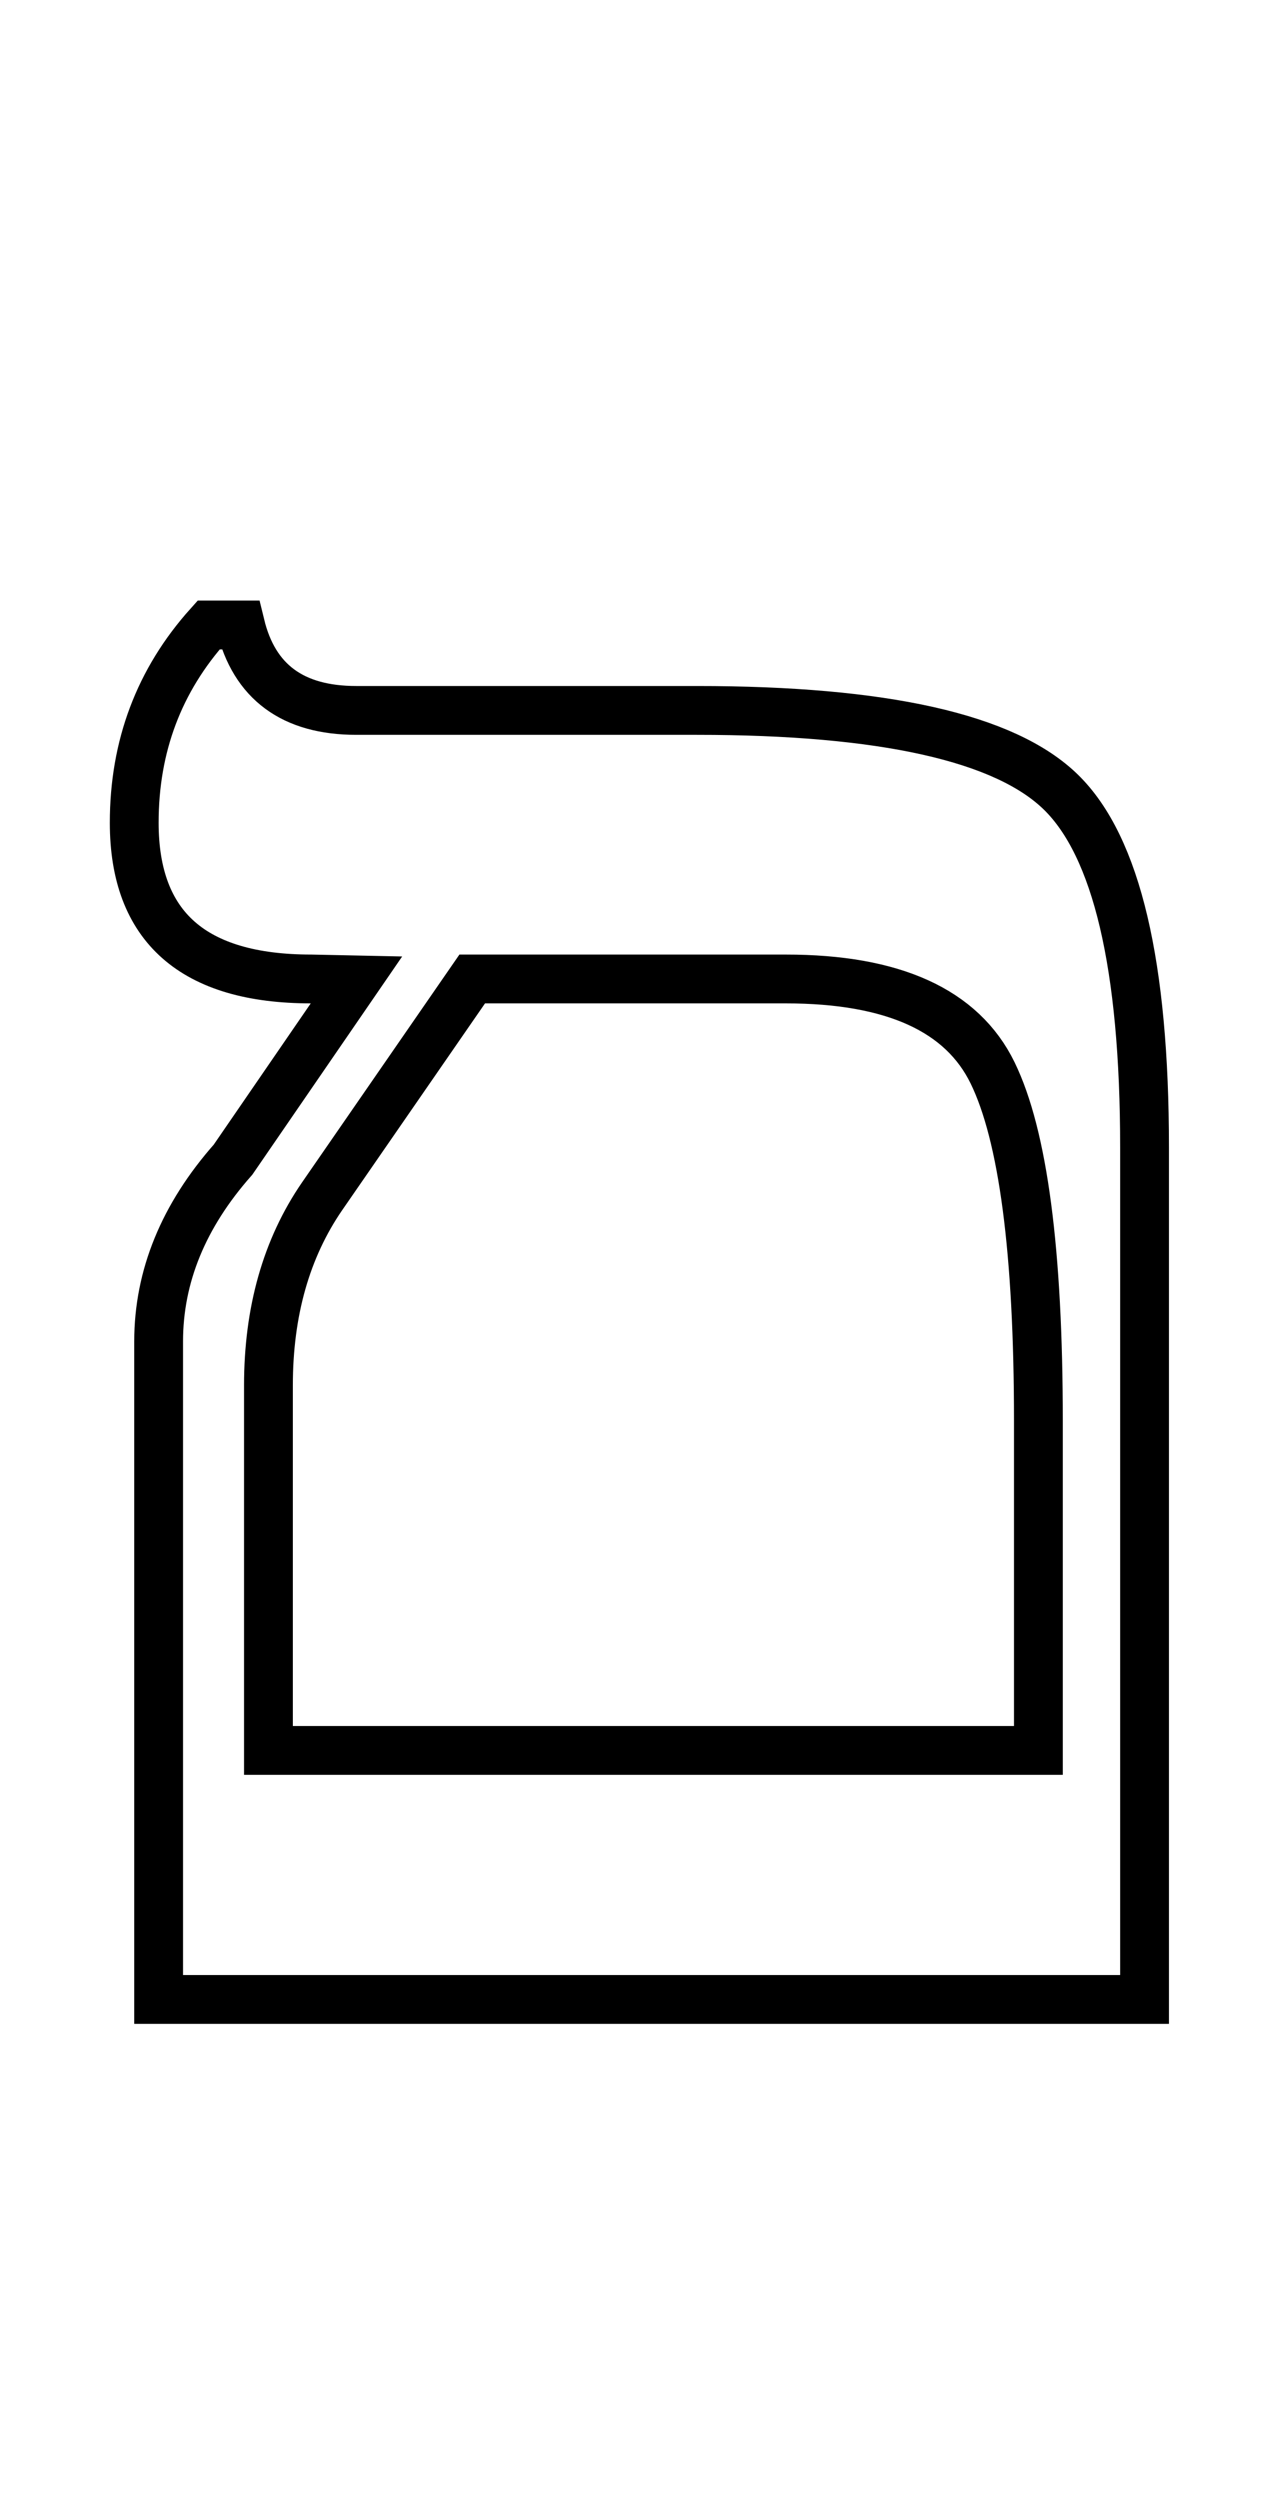 <?xml version="1.0" encoding="utf-8"?>
<svg version="1.1" viewBox="-10 0 1049 2048" xmlns="http://www.w3.org/2000/svg">
  <path fill="none" stroke="black" stroke-width="40" d="M 120 1638 L 120 1099 C 120 1045.667 140.333 996 181 950 L 282.13 802.784 L 245 802 C 148.333 802 100 759.333 100 674 C 100 611.333 120.333 557.333 161 512 L 187 512 C 198.333 558.667 230 582 282 582 L 561 582 C 714.333 582 813.833 604.333 859.5 649 C 905.167 693.667 928 790.667 928 940 L 928 1638 L 120 1638 Z M 377 802 L 254 980 C 224.667 1022.667 210 1074.333 210 1135 L 210 1434 L 841 1434 L 841 1164 C 841 1025.333 828.5 930.333 803.5 879 C 778.5 827.667 722 802 634 802 L 377 802 Z"/>
</svg>